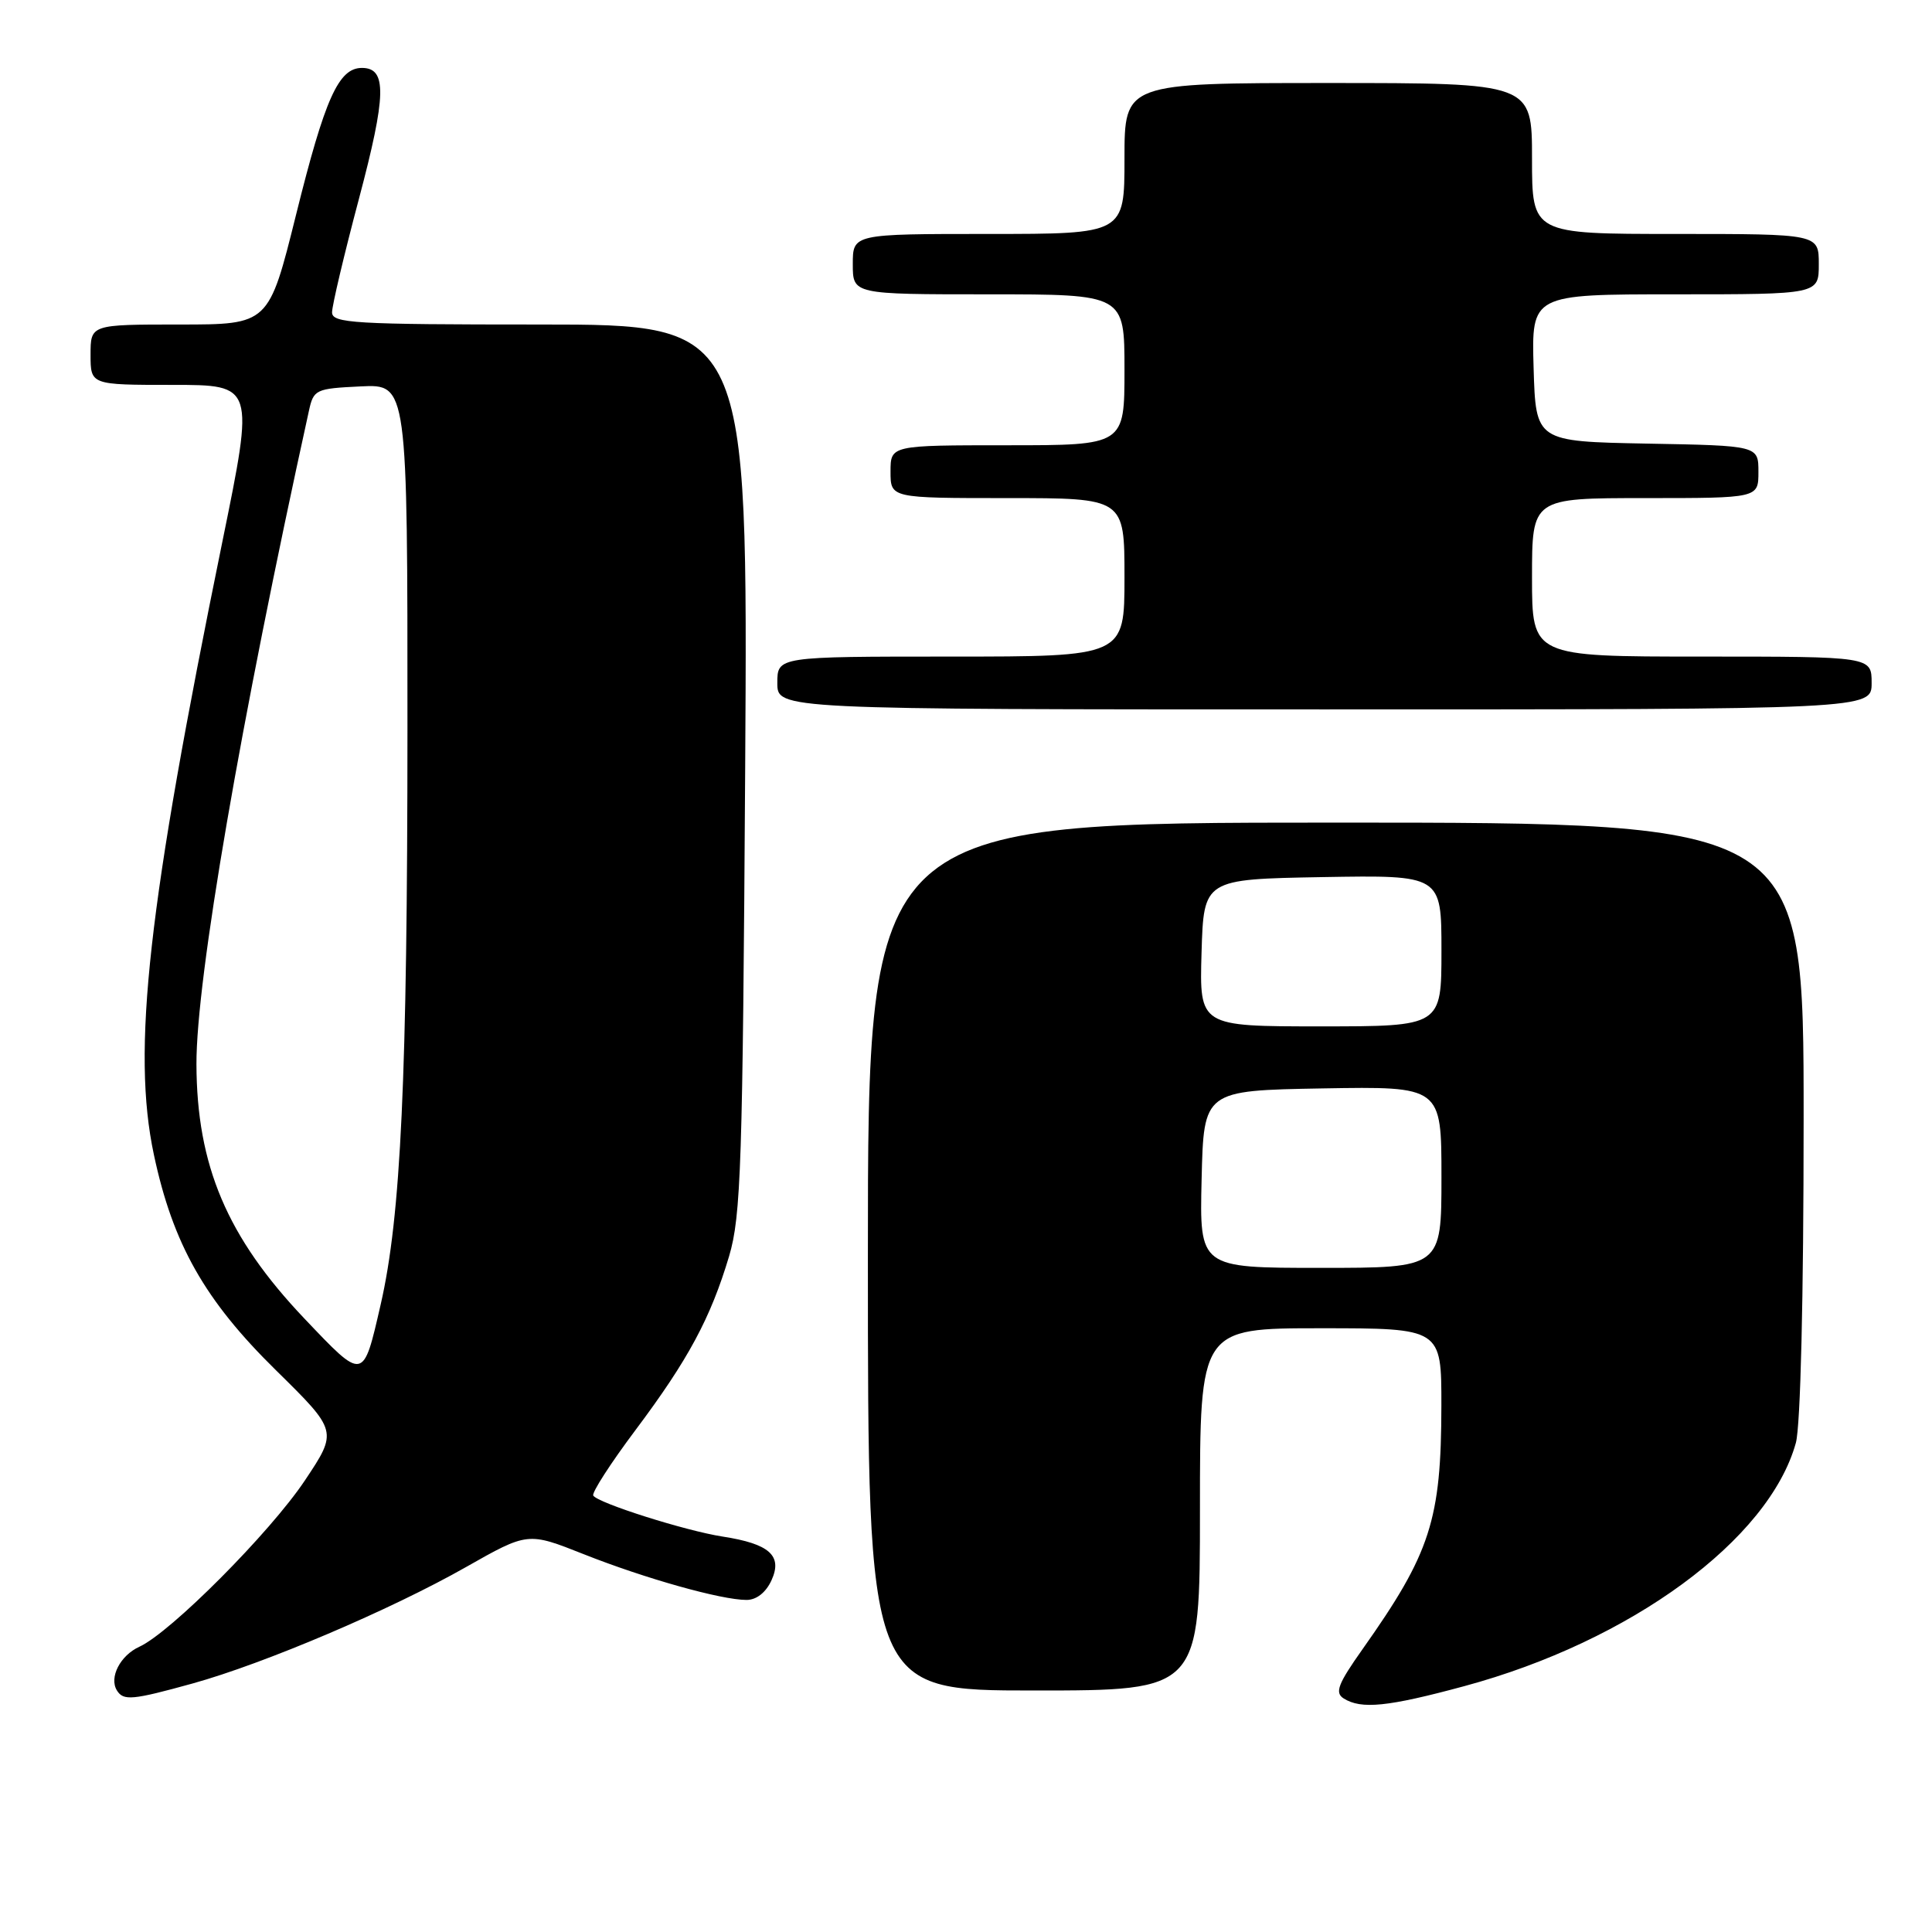 <?xml version="1.0" encoding="UTF-8" standalone="no"?>
<!DOCTYPE svg PUBLIC "-//W3C//DTD SVG 1.1//EN" "http://www.w3.org/Graphics/SVG/1.1/DTD/svg11.dtd" >
<svg xmlns="http://www.w3.org/2000/svg" xmlns:xlink="http://www.w3.org/1999/xlink" version="1.1" viewBox="0 0 256 256">
 <g >
 <path fill="currentColor"
d=" M 194.00 223.43 C 216.06 217.48 234.40 204.03 237.96 191.19 C 238.58 188.96 238.99 171.97 238.99 148.25 C 239.00 109.00 239.00 109.00 177.00 109.00 C 115.00 109.00 115.00 109.00 115.00 166.50 C 115.00 224.00 115.00 224.00 137.00 224.00 C 159.00 224.00 159.00 224.00 159.00 200.00 C 159.00 176.00 159.00 176.00 175.00 176.00 C 191.00 176.00 191.00 176.00 190.99 186.25 C 190.97 201.41 189.56 205.78 180.54 218.53 C 177.28 223.14 176.84 224.29 178.04 225.05 C 180.37 226.52 183.87 226.17 194.00 223.43 Z  M 25.52 223.07 C 35.04 220.43 51.78 213.30 61.72 207.66 C 69.94 203.00 69.94 203.00 77.35 205.94 C 85.44 209.15 95.57 212.00 98.92 212.00 C 100.24 212.00 101.49 211.01 102.23 209.39 C 103.72 206.13 101.96 204.56 95.73 203.60 C 90.83 202.84 79.21 199.16 78.61 198.17 C 78.39 197.80 80.90 193.90 84.20 189.50 C 91.20 180.16 94.16 174.65 96.61 166.45 C 98.19 161.12 98.41 154.38 98.74 101.75 C 99.10 43.00 99.10 43.00 71.55 43.00 C 46.82 43.00 44.00 42.83 44.00 41.38 C 44.00 40.49 45.60 33.72 47.56 26.35 C 51.21 12.59 51.29 9.00 47.96 9.00 C 44.86 9.00 43.06 13.03 39.23 28.45 C 35.61 43.00 35.61 43.00 23.81 43.00 C 12.00 43.00 12.00 43.00 12.00 47.00 C 12.00 51.00 12.00 51.00 22.86 51.00 C 33.71 51.00 33.71 51.00 29.47 71.75 C 19.57 120.17 17.45 139.17 20.39 153.00 C 22.91 164.85 27.13 172.30 36.56 181.56 C 44.76 189.63 44.76 189.63 40.39 196.18 C 35.78 203.08 22.61 216.31 18.47 218.20 C 15.93 219.36 14.43 222.27 15.49 223.99 C 16.36 225.39 17.53 225.28 25.52 223.07 Z  M 248.00 90.50 C 248.00 87.00 248.00 87.00 225.50 87.00 C 203.00 87.00 203.00 87.00 203.00 76.50 C 203.00 66.00 203.00 66.00 218.00 66.00 C 233.00 66.00 233.00 66.00 233.00 62.53 C 233.00 59.05 233.00 59.05 218.25 58.78 C 203.50 58.50 203.50 58.50 203.21 48.75 C 202.93 39.00 202.93 39.00 221.96 39.00 C 241.00 39.00 241.00 39.00 241.00 35.00 C 241.00 31.00 241.00 31.00 222.00 31.00 C 203.00 31.00 203.00 31.00 203.00 21.00 C 203.00 11.00 203.00 11.00 176.00 11.00 C 149.00 11.00 149.00 11.00 149.00 21.00 C 149.00 31.00 149.00 31.00 131.00 31.00 C 113.00 31.00 113.00 31.00 113.00 35.00 C 113.00 39.00 113.00 39.00 131.00 39.00 C 149.00 39.00 149.00 39.00 149.00 49.00 C 149.00 59.00 149.00 59.00 133.50 59.00 C 118.00 59.00 118.00 59.00 118.00 62.50 C 118.00 66.00 118.00 66.00 133.50 66.00 C 149.00 66.00 149.00 66.00 149.00 76.50 C 149.00 87.00 149.00 87.00 126.00 87.00 C 103.00 87.00 103.00 87.00 103.00 90.50 C 103.00 94.00 103.00 94.00 175.50 94.00 C 248.00 94.00 248.00 94.00 248.00 90.50 Z  M 159.22 156.25 C 159.50 144.50 159.50 144.50 175.25 144.22 C 191.00 143.95 191.00 143.95 191.00 155.97 C 191.00 168.00 191.00 168.00 174.97 168.00 C 158.94 168.00 158.94 168.00 159.22 156.25 Z  M 159.21 126.25 C 159.50 116.50 159.50 116.50 175.25 116.22 C 191.00 115.95 191.00 115.95 191.00 125.97 C 191.00 136.00 191.00 136.00 174.96 136.00 C 158.93 136.00 158.93 136.00 159.21 126.25 Z  M 40.32 174.70 C 30.09 163.93 26.07 154.45 26.03 141.00 C 26.00 129.75 31.84 95.81 40.92 54.50 C 41.55 51.60 41.79 51.49 47.79 51.20 C 54.00 50.90 54.00 50.90 53.99 96.70 C 53.98 142.84 53.13 161.17 50.44 172.86 C 48.10 183.05 48.23 183.02 40.32 174.70 Z "/>
</g>
</svg>